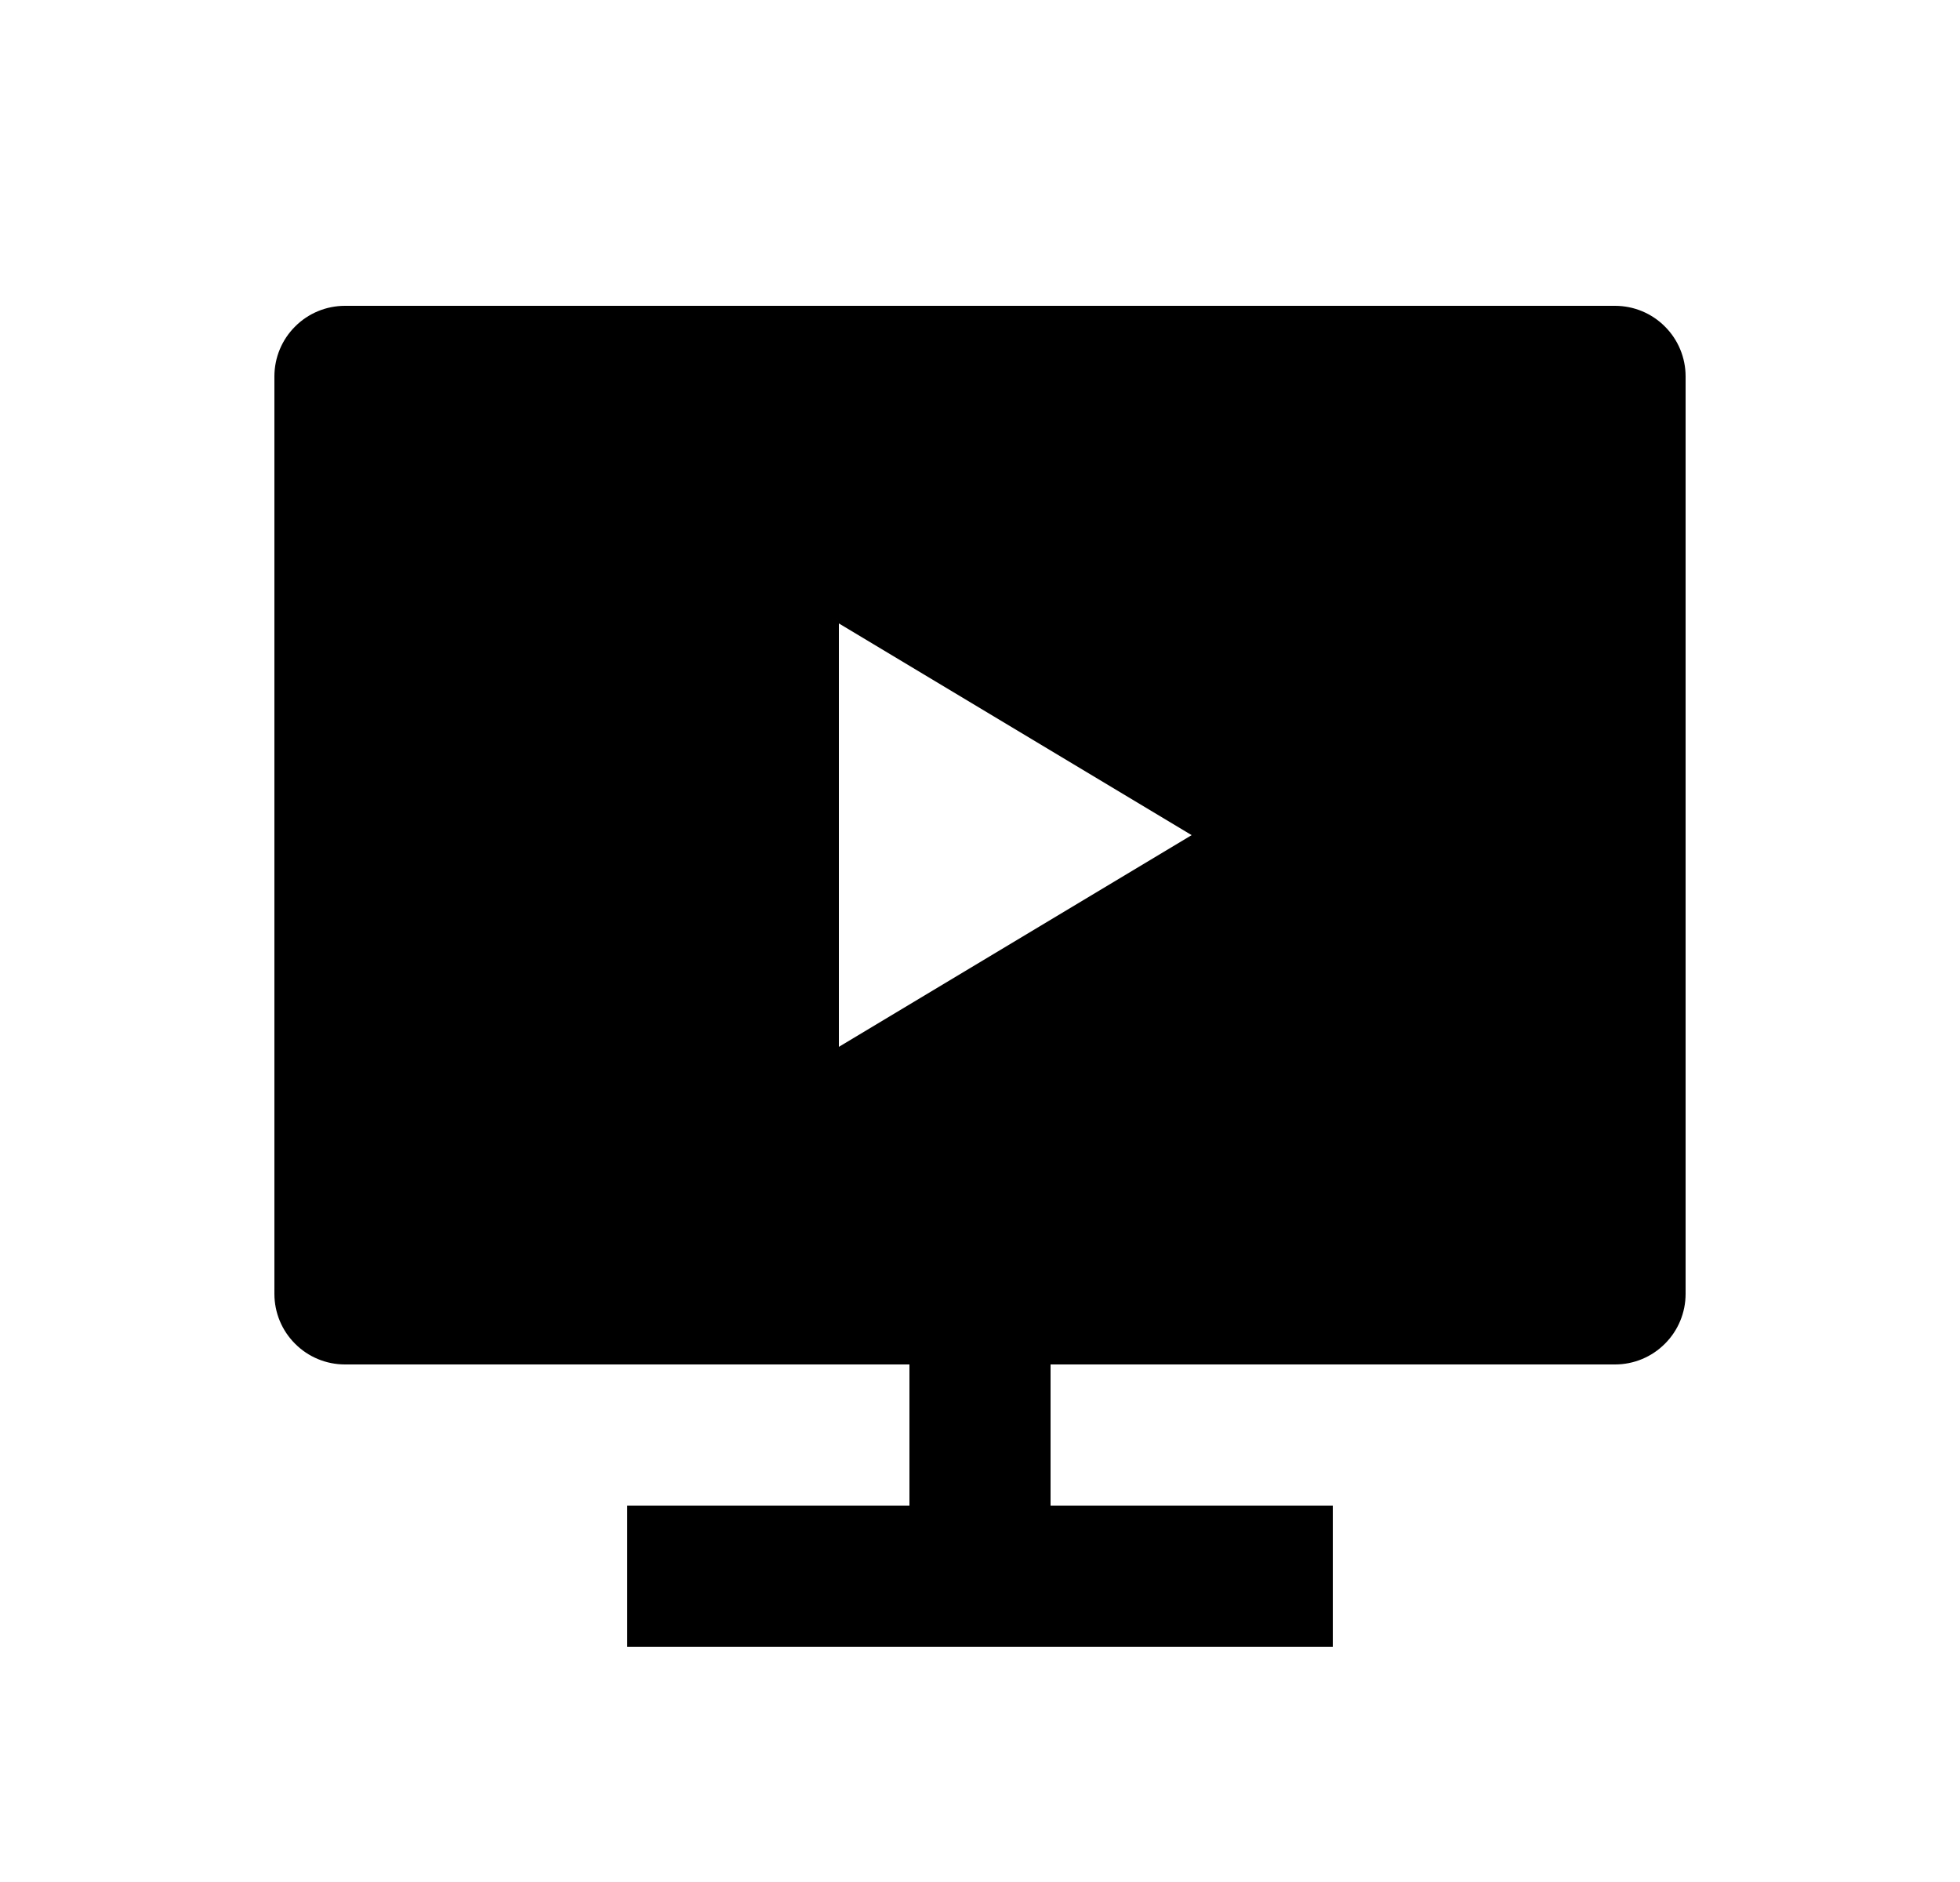 <svg width="25" height="24" viewBox="0 0 25 24" fill="none" xmlns="http://www.w3.org/2000/svg">
<path d="M13.4 17.4V19.2H17V21H8V19.2H11.6V17.4H4.4C4.161 17.4 3.932 17.305 3.764 17.136C3.595 16.968 3.5 16.739 3.5 16.5V4.8C3.5 4.561 3.595 4.332 3.764 4.164C3.932 3.995 4.161 3.9 4.4 3.9H20.6C20.839 3.9 21.068 3.995 21.236 4.164C21.405 4.332 21.5 4.561 21.5 4.8V16.5C21.5 16.739 21.405 16.968 21.236 17.136C21.068 17.305 20.839 17.4 20.6 17.4H13.4ZM10.7 7.95V13.35L15.2 10.65L10.7 7.95Z" fill="#0A0D14" style="fill:#0A0D14;fill:color(display-p3 0.039 0.051 0.078);fill-opacity:1;"/>
</svg>
